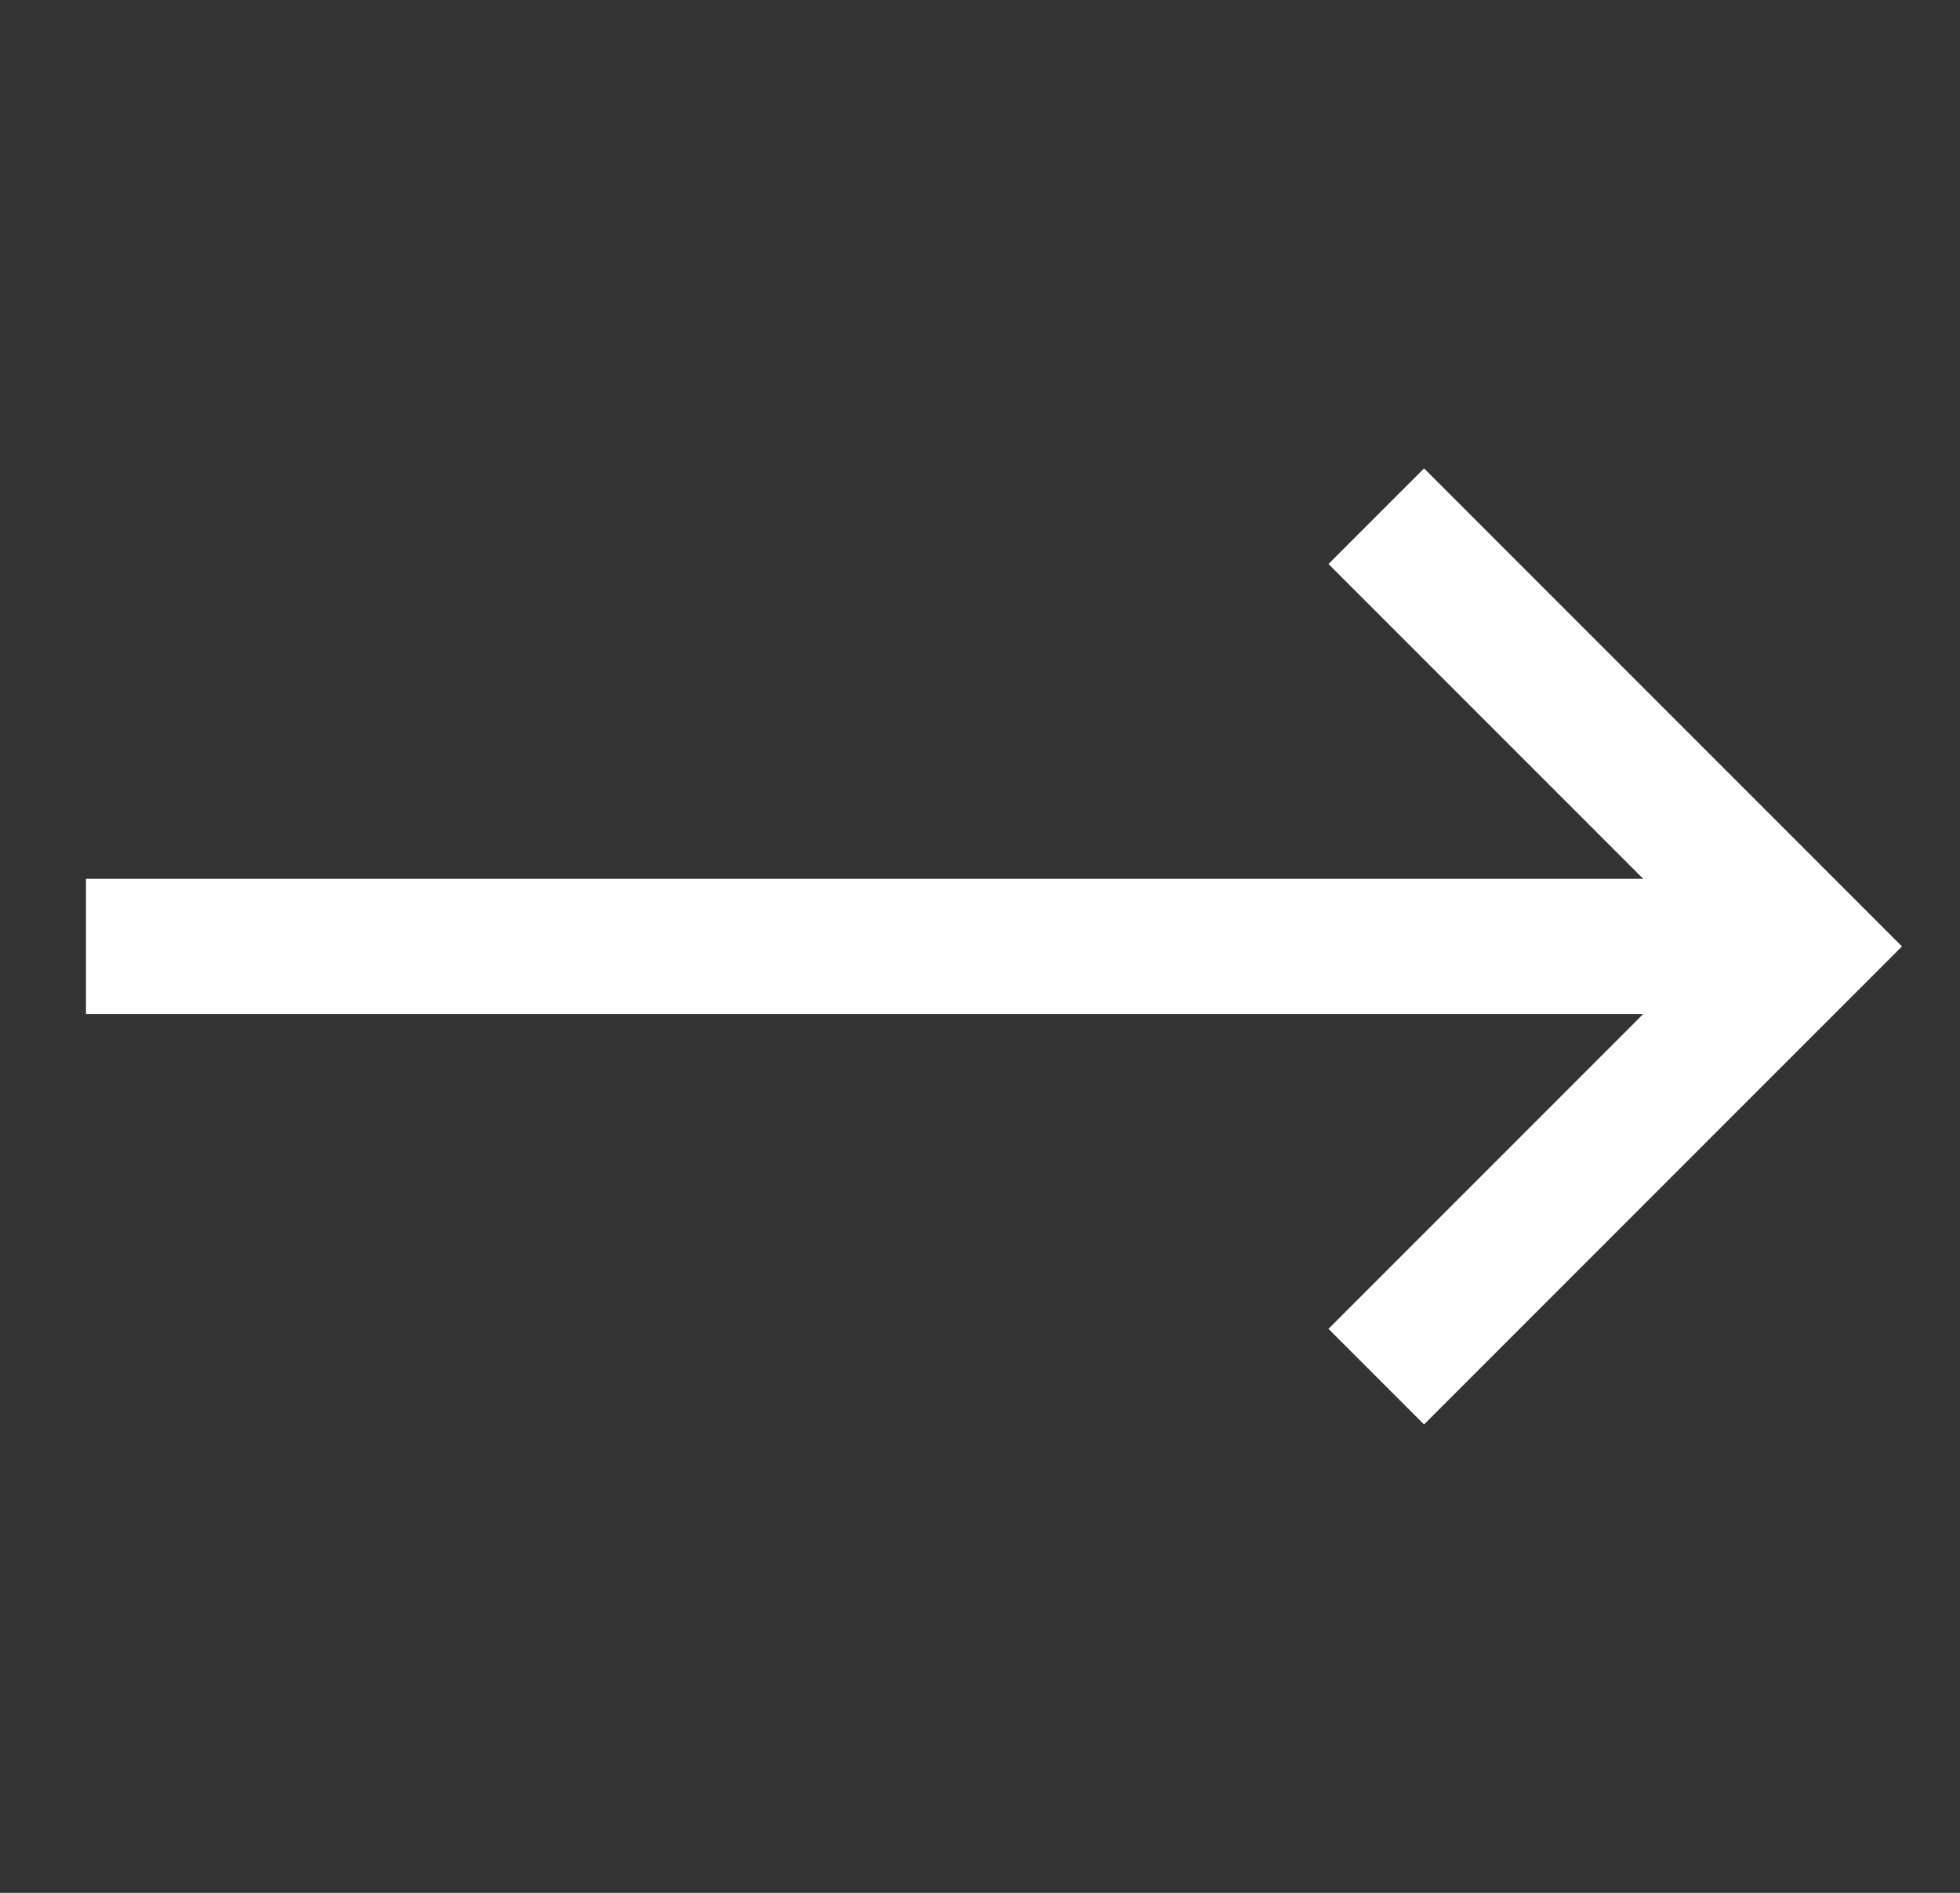 <svg width="29" height="28" viewBox="0 0 29 28" fill="none" xmlns="http://www.w3.org/2000/svg">
<rect x="0" y="0" width="29" height="28" fill="#333333" stroke="none"/>
<path d="M1.272 14H26.728" stroke="white" stroke-width="2"/>
<path d="M21.07 19.657L26.727 14L21.07 8.343" stroke="white" stroke-width="2" stroke-linecap="square"/>
</svg>
